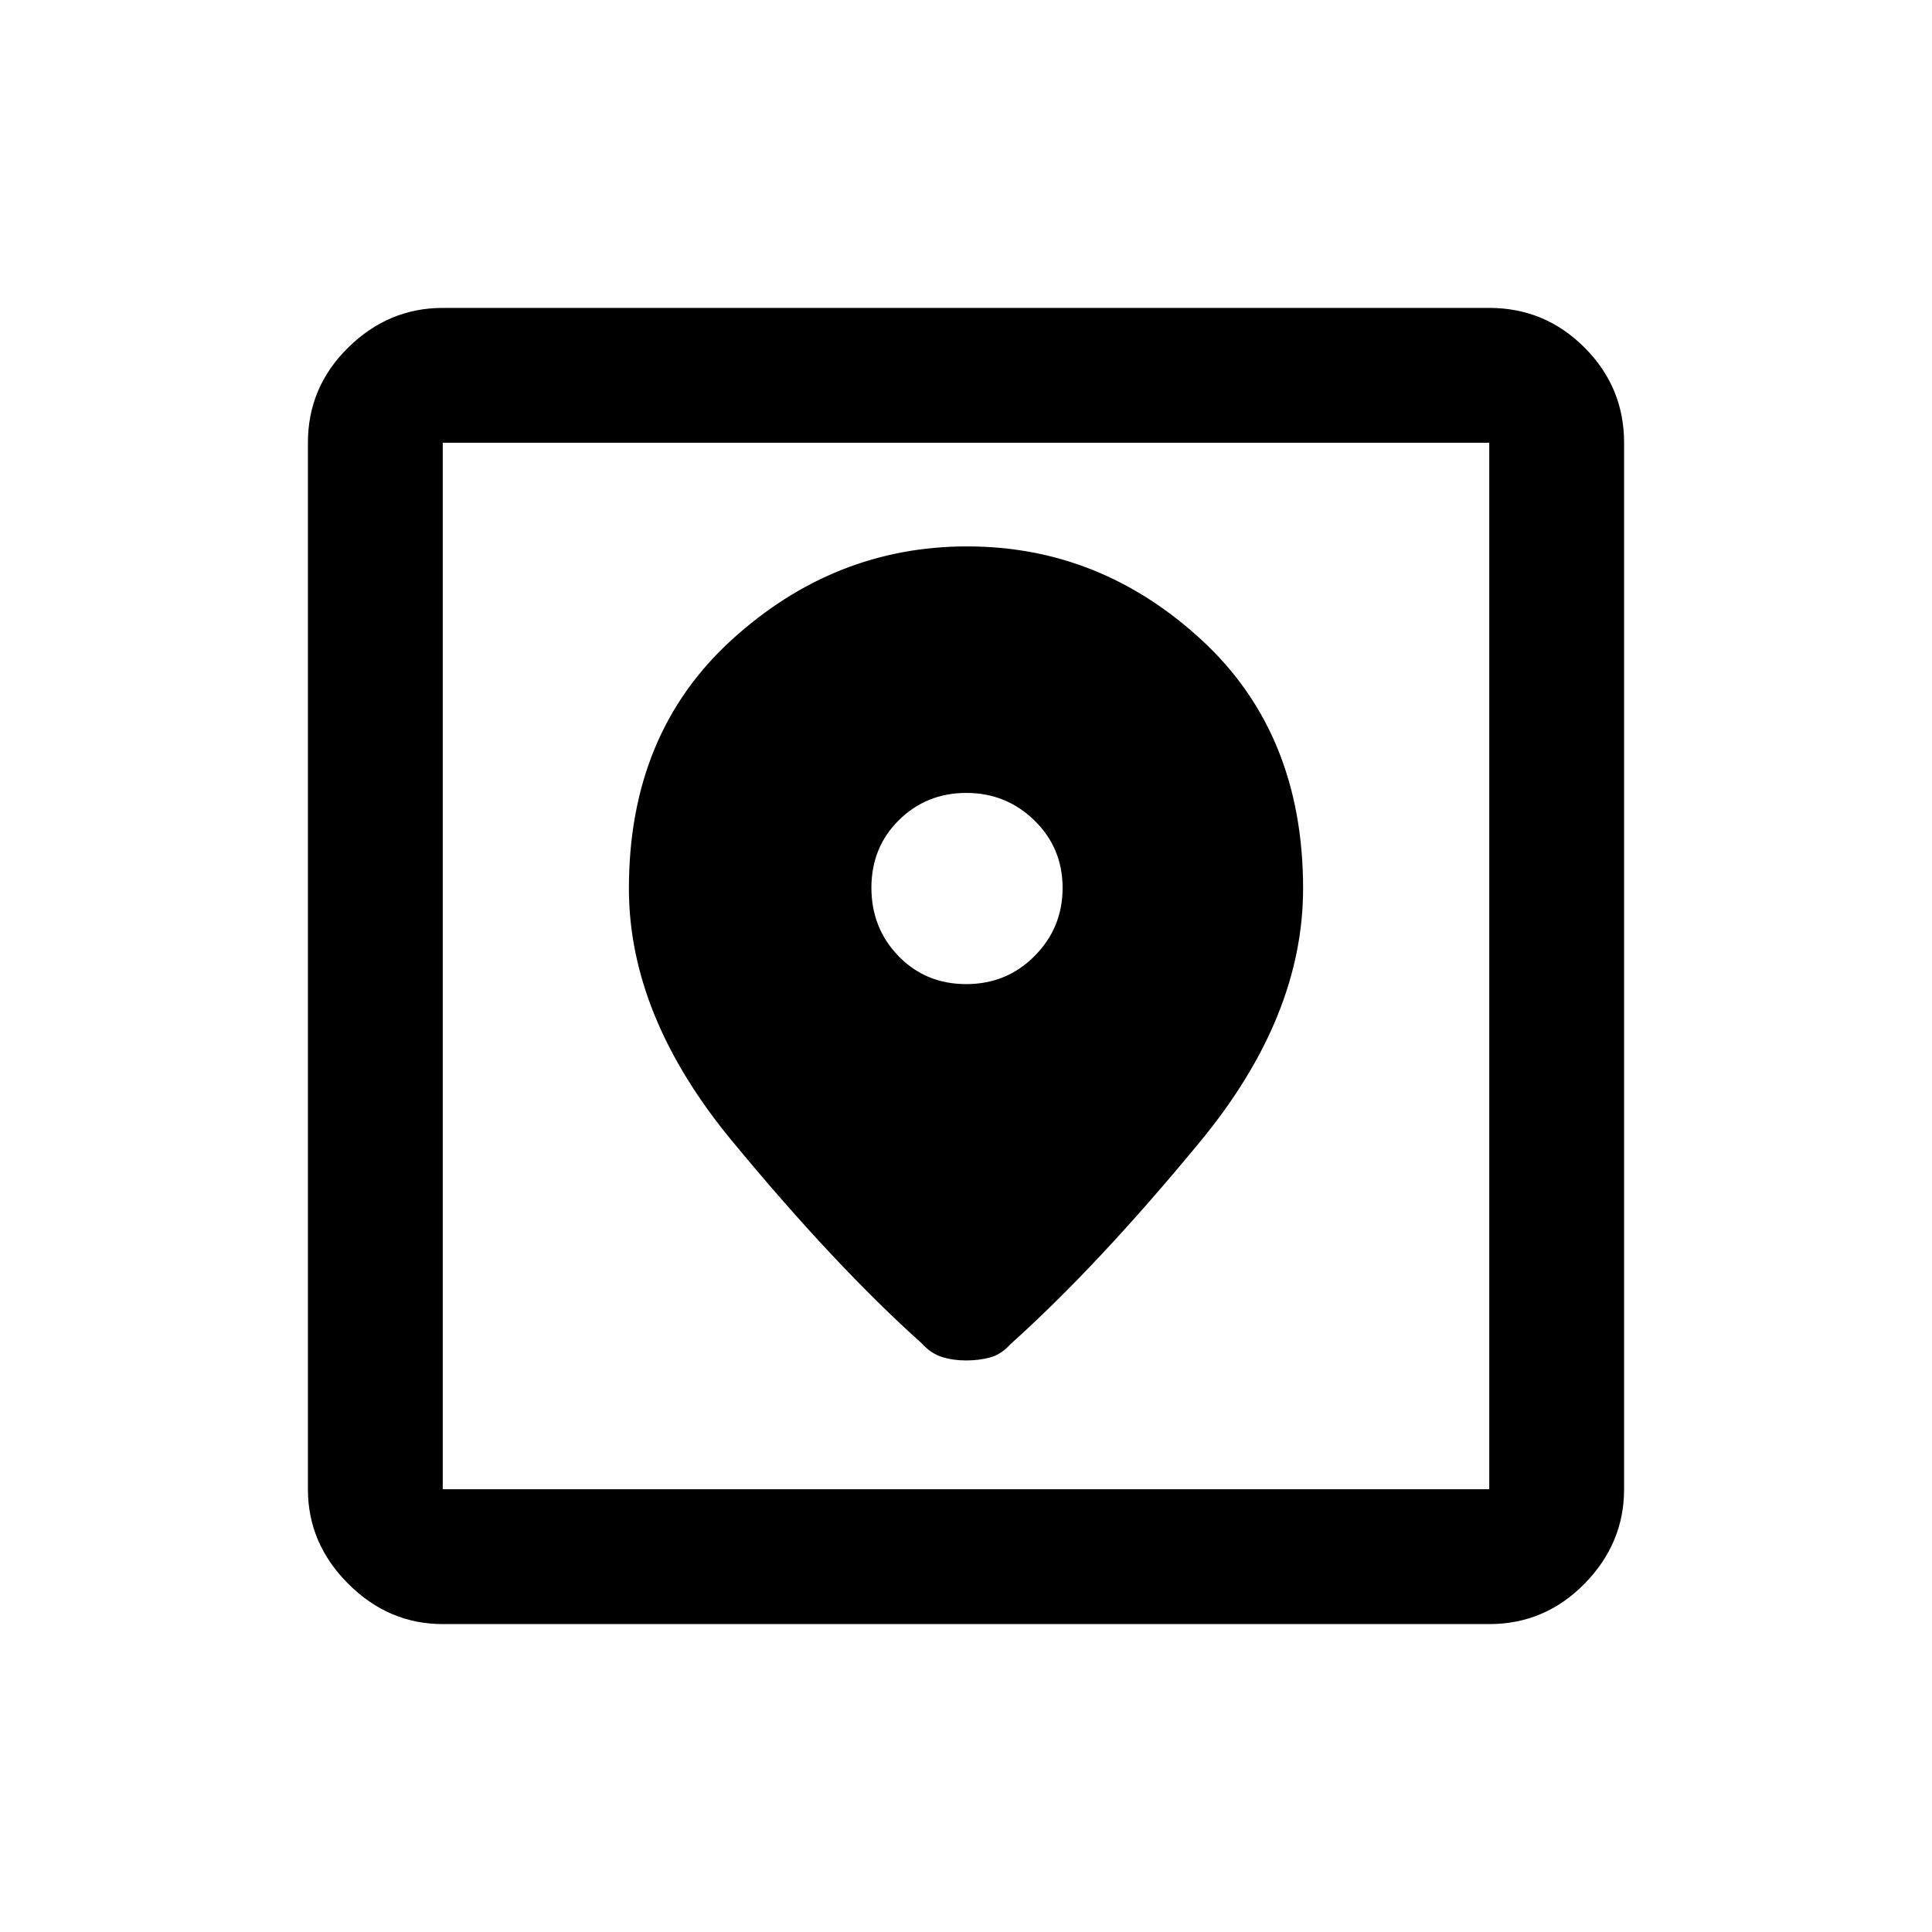 <svg xmlns="http://www.w3.org/2000/svg" height="20" viewBox="0 -960 960 960" width="20"><path d="M220-153q-26.938 0-46.969-20.031Q153-193.062 153-220v-520q0-27.638 20.031-47.319T220-807h520q27.638 0 47.319 19.681T807-740v520q0 26.938-19.681 46.969Q767.638-153 740-153H220Zm0-67h520v-520H220v520Zm260.575-468.5Q414.5-688.5 363.5-642t-51 123.5q0 63.388 51.25 125.444Q415-331 458-292.5q4.5 5 10 6.75t12 1.75q6.5 0 12-1.5t10-6.5q43.5-39 94.5-100.919 51-61.918 51-125.581 0-77-50.425-123.5-50.426-46.5-116.5-46.5Zm-.462 217.5Q460-471 446.5-484.887q-13.5-13.888-13.5-34Q433-539 446.683-552.5t33.5-13.5Q500-566 514-552.317t14 33.5Q528-499 514.113-485q-13.888 14-34 14ZM220-220v-520 520Z"/></svg>